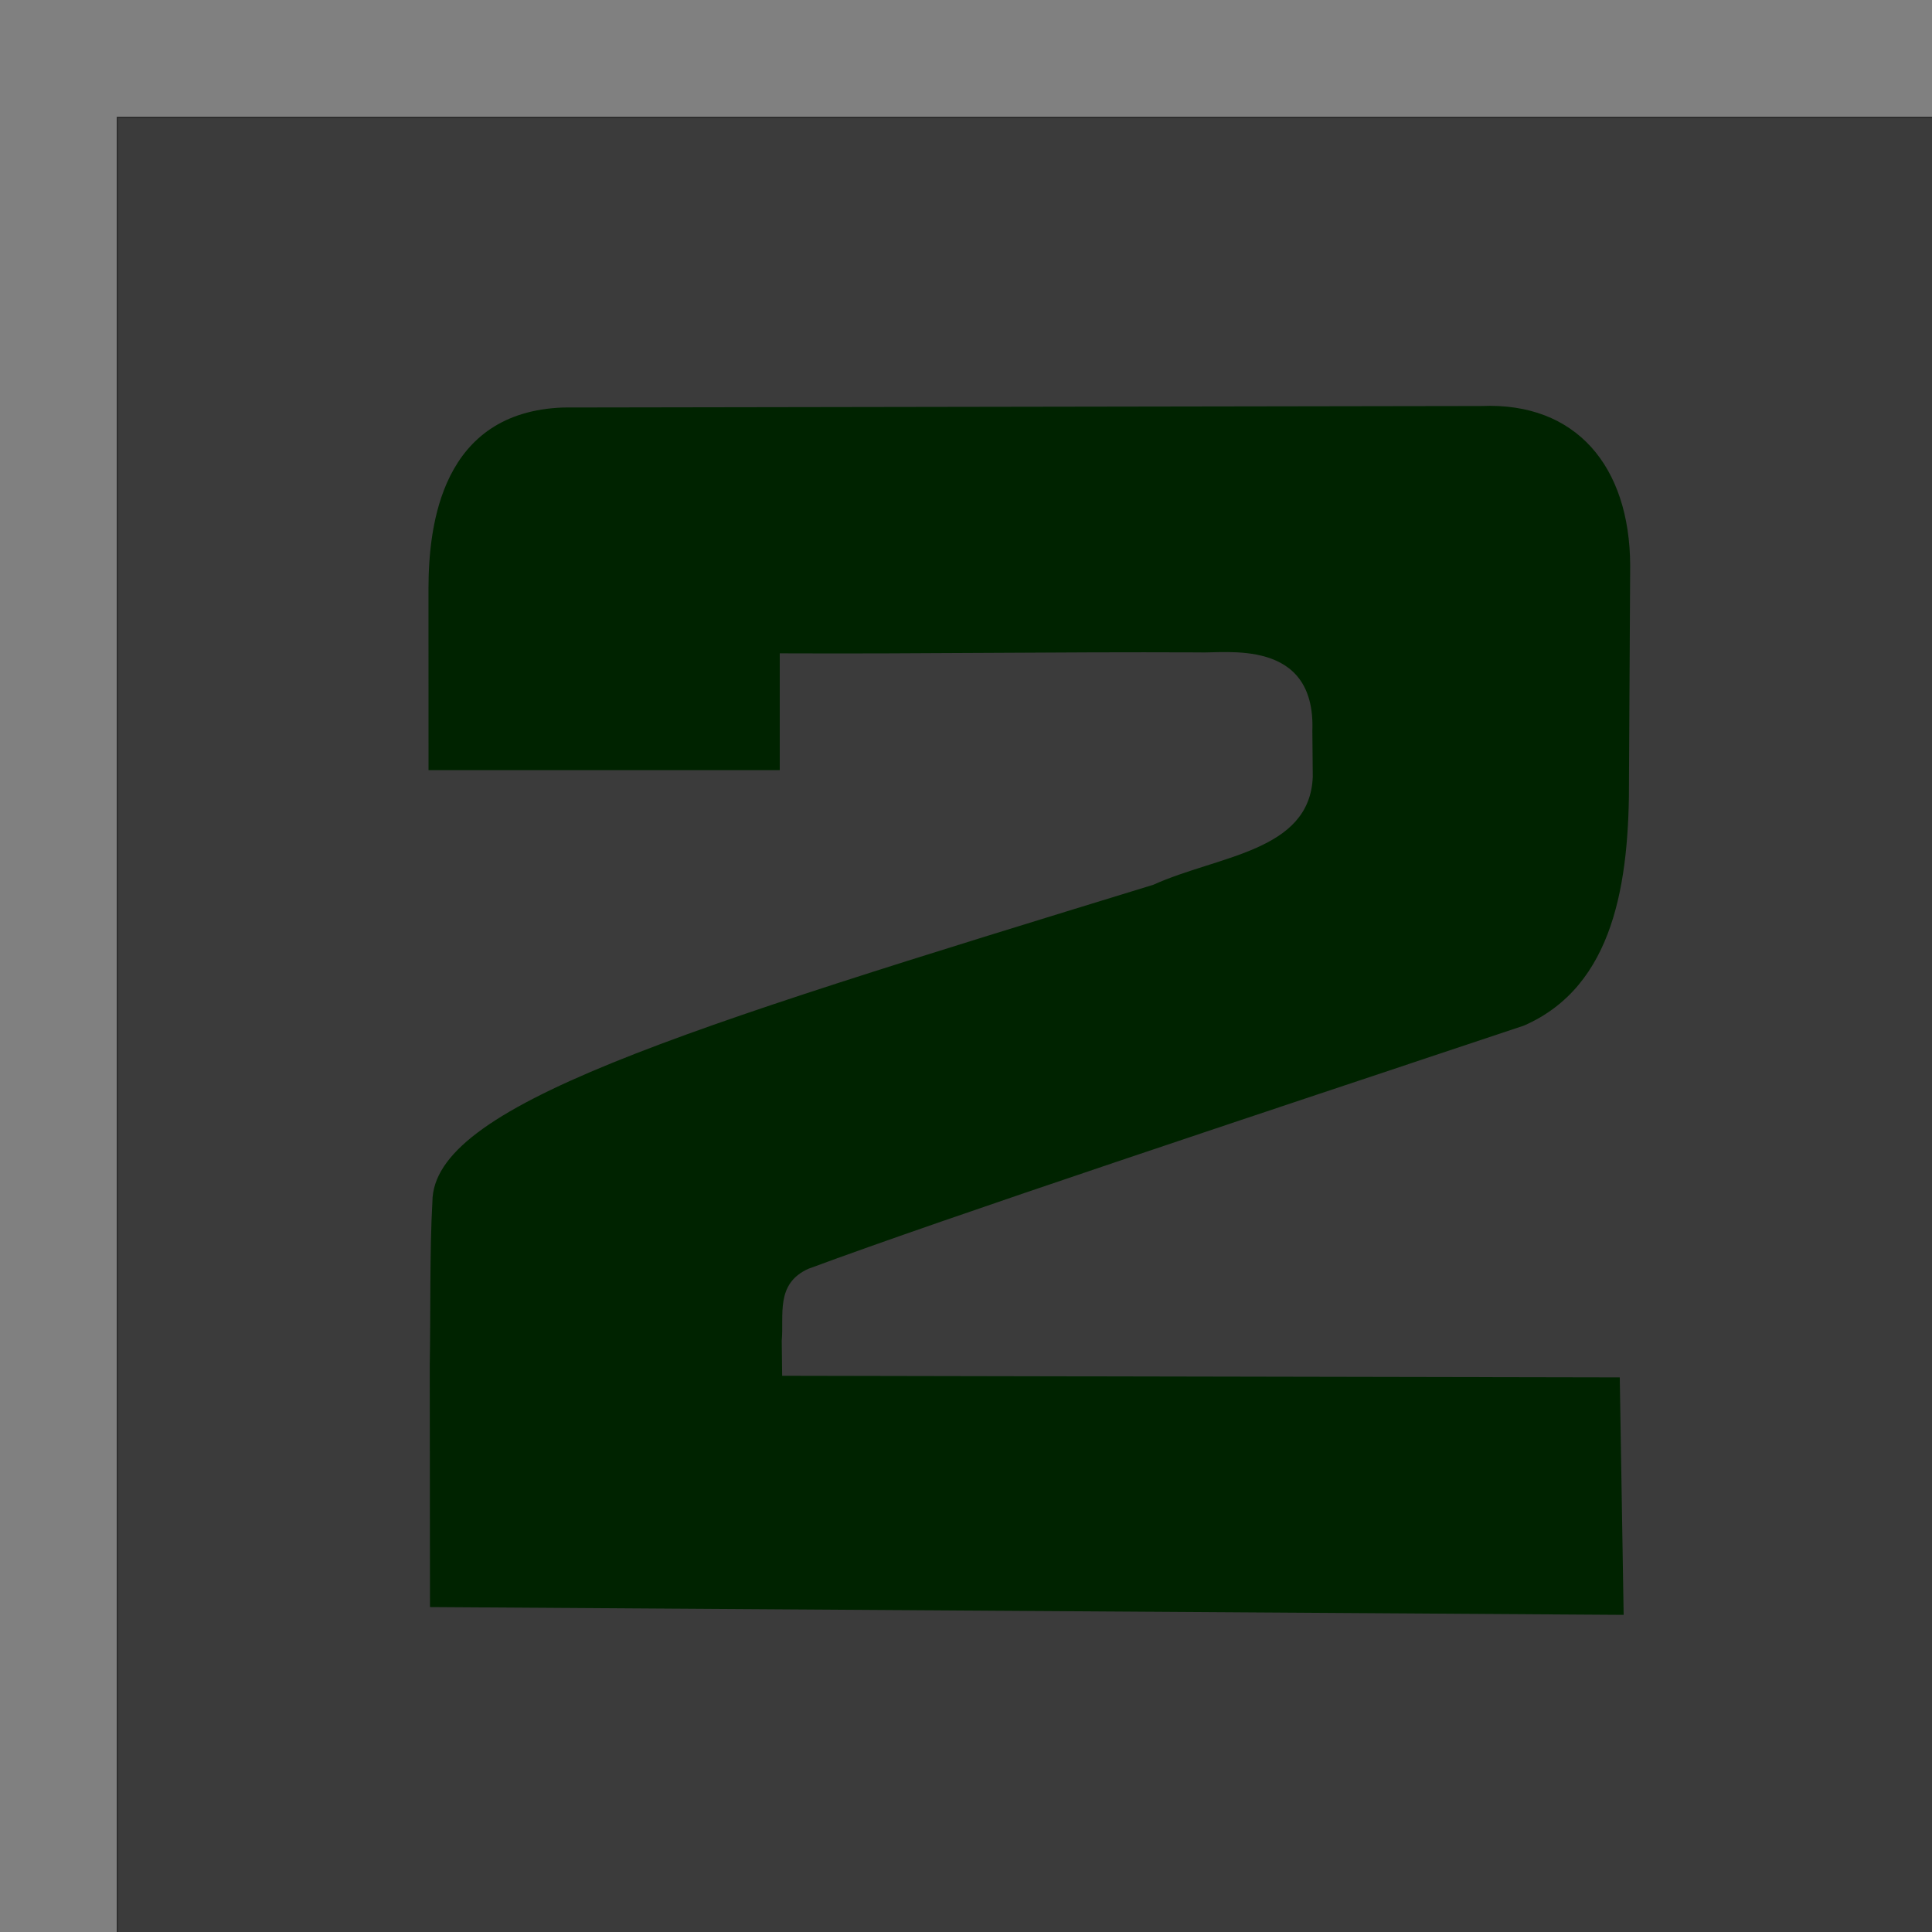 <svg width="728" height="728" viewBox="0 0 728 728" fill="none" xmlns="http://www.w3.org/2000/svg">
<g clip-path="url(#clip0_13_85)">
<path d="M728 0H0V728H728V0Z" fill="#808080"/>
<path d="M727.999 44.441H44.441V727.999H727.999V44.441Z" fill="#C6C6C6"/>
<path fill-rule="evenodd" clip-rule="evenodd" d="M161.471 290.19H293.821V246.184C349.117 246.428 396.28 245.584 451.579 245.826C461.415 246.338 495.829 240.141 494.51 275.441L494.667 292.776C493.485 320.952 459.089 322.312 434.552 333.401C253.128 389.067 163.084 416.789 162.93 452.84C161.89 471.119 162.28 495.644 161.937 514.612L162.027 605.566L611.811 608.501L610.346 519.021L294.724 518.41L294.567 505.189C295.469 495.603 292.071 483.702 304.622 478.09C358.075 458.292 470.475 421.088 574.233 386.459C608.274 371.581 614.037 332.333 613.827 292.986L614.273 212.976C614.086 175.737 593.929 151.472 558.161 152.992L212.253 153.551C166.355 155.196 161.512 197.825 161.457 221.639L161.471 290.19Z" fill="#007700"/>
<rect x="44" y="44" width="684" height="684" fill="black" fill-opacity="0.7"/>
</g>
<defs>
<clipPath id="clip0_13_85">
<rect width="728" height="728" fill="white"/>
</clipPath>
</defs>
</svg>
